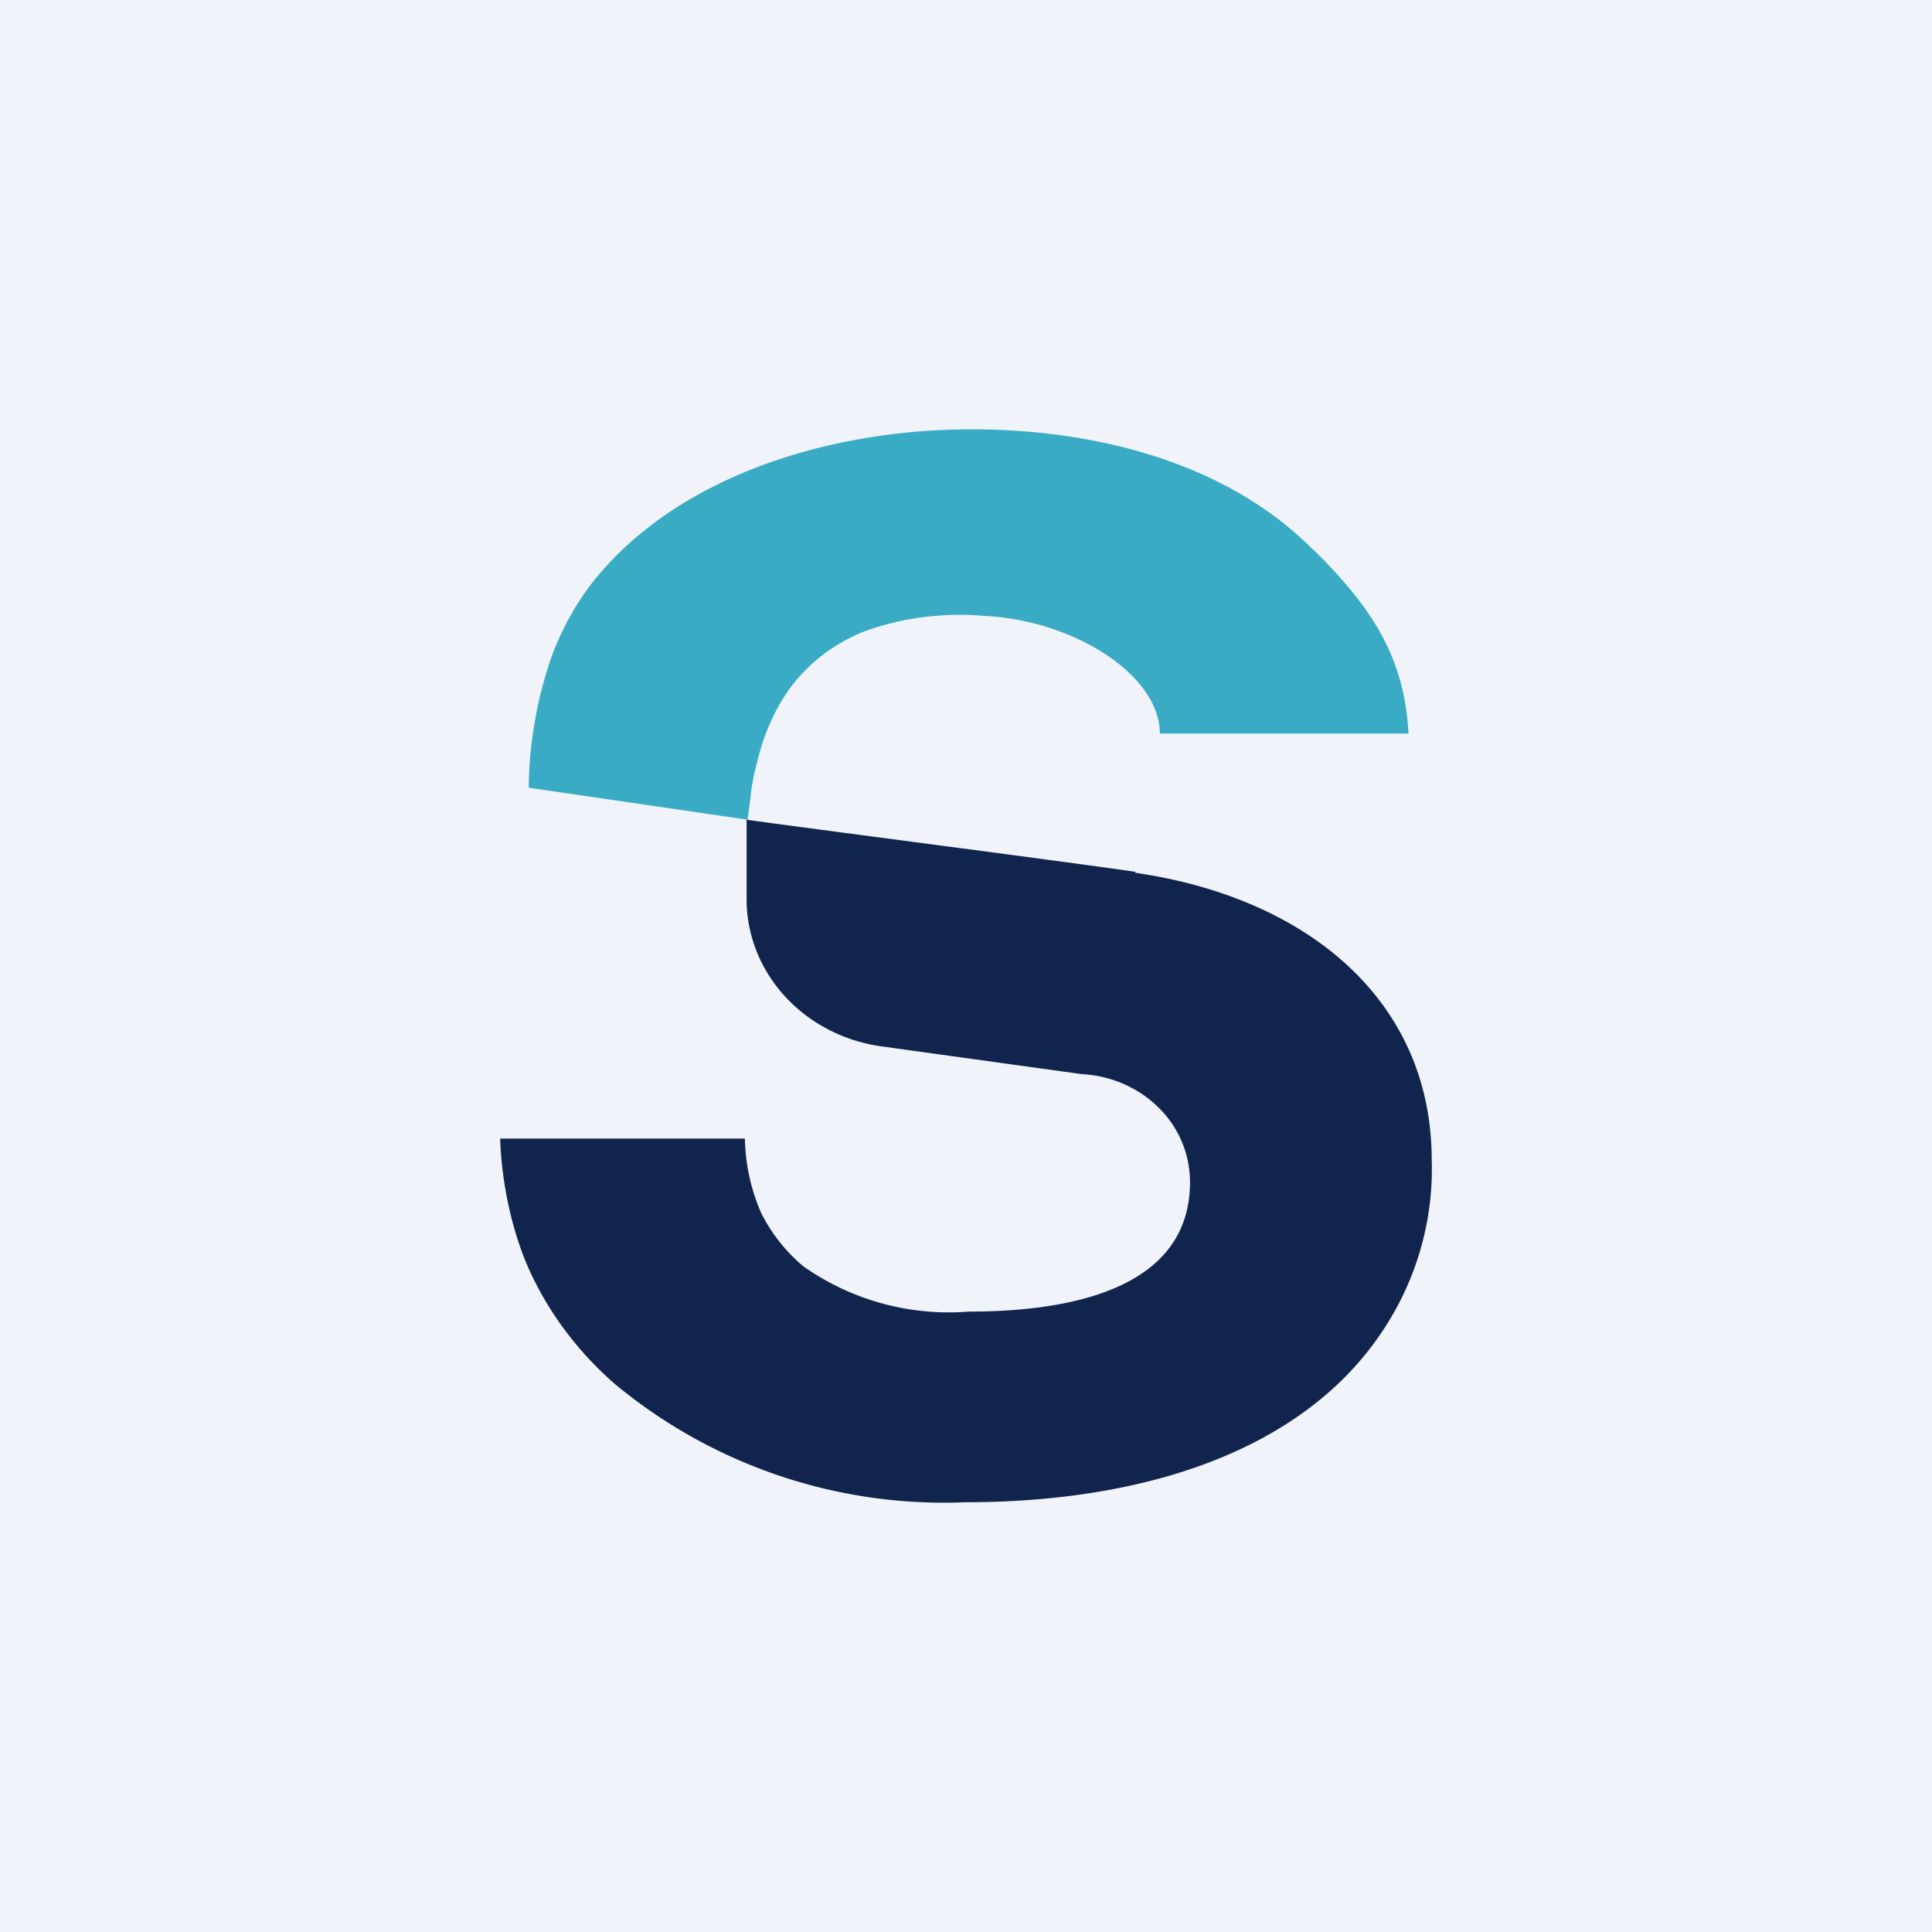 <!-- by TradingView --><svg width="18" height="18" fill="none" xmlns="http://www.w3.org/2000/svg"><path fill="#F0F3FA" d="M0 0h18v18H0z"/><path fill-rule="evenodd" clip-rule="evenodd" d="M10.582 8.123c-.706-.103-3.145-.417-3.626-.486v.743c0 .328.125.646.351.896.226.25.54.417.885.47l1.884.261c.274.014.532.126.72.314a.97.97 0 01.291.693c0 1.041-1.223 1.206-2.063 1.206a2.352 2.352 0 01-1.538-.421 1.543 1.543 0 01-.397-.504 1.816 1.816 0 01-.149-.687H4.66c.013.417.115.905.3 1.285.183.38.446.721.773 1.005a4.8 4.8 0 003.262 1.098c1.383 0 2.65-.329 3.466-1.098.29-.274.517-.6.668-.959.15-.358.222-.742.21-1.128 0-1.497-1.167-2.45-2.766-2.68" fill="#11244D"/><path fill-rule="evenodd" clip-rule="evenodd" d="M12.238 5.126c-.852-.866-2.186-1.164-3.401-1.122-1.215.042-2.545.46-3.307 1.409a2.583 2.583 0 00-.461.93c-.092.325-.14.66-.143.996l2.039.298s.029-.214.033-.264a2.28 2.28 0 01.057-.276c.042-.18.109-.356.2-.52.174-.317.463-.566.815-.701.351-.124.728-.17 1.101-.138.844.043 1.635.555 1.635 1.096h2.317c-.04-.732-.359-1.193-.897-1.724" fill="#3AABC4"/></svg>